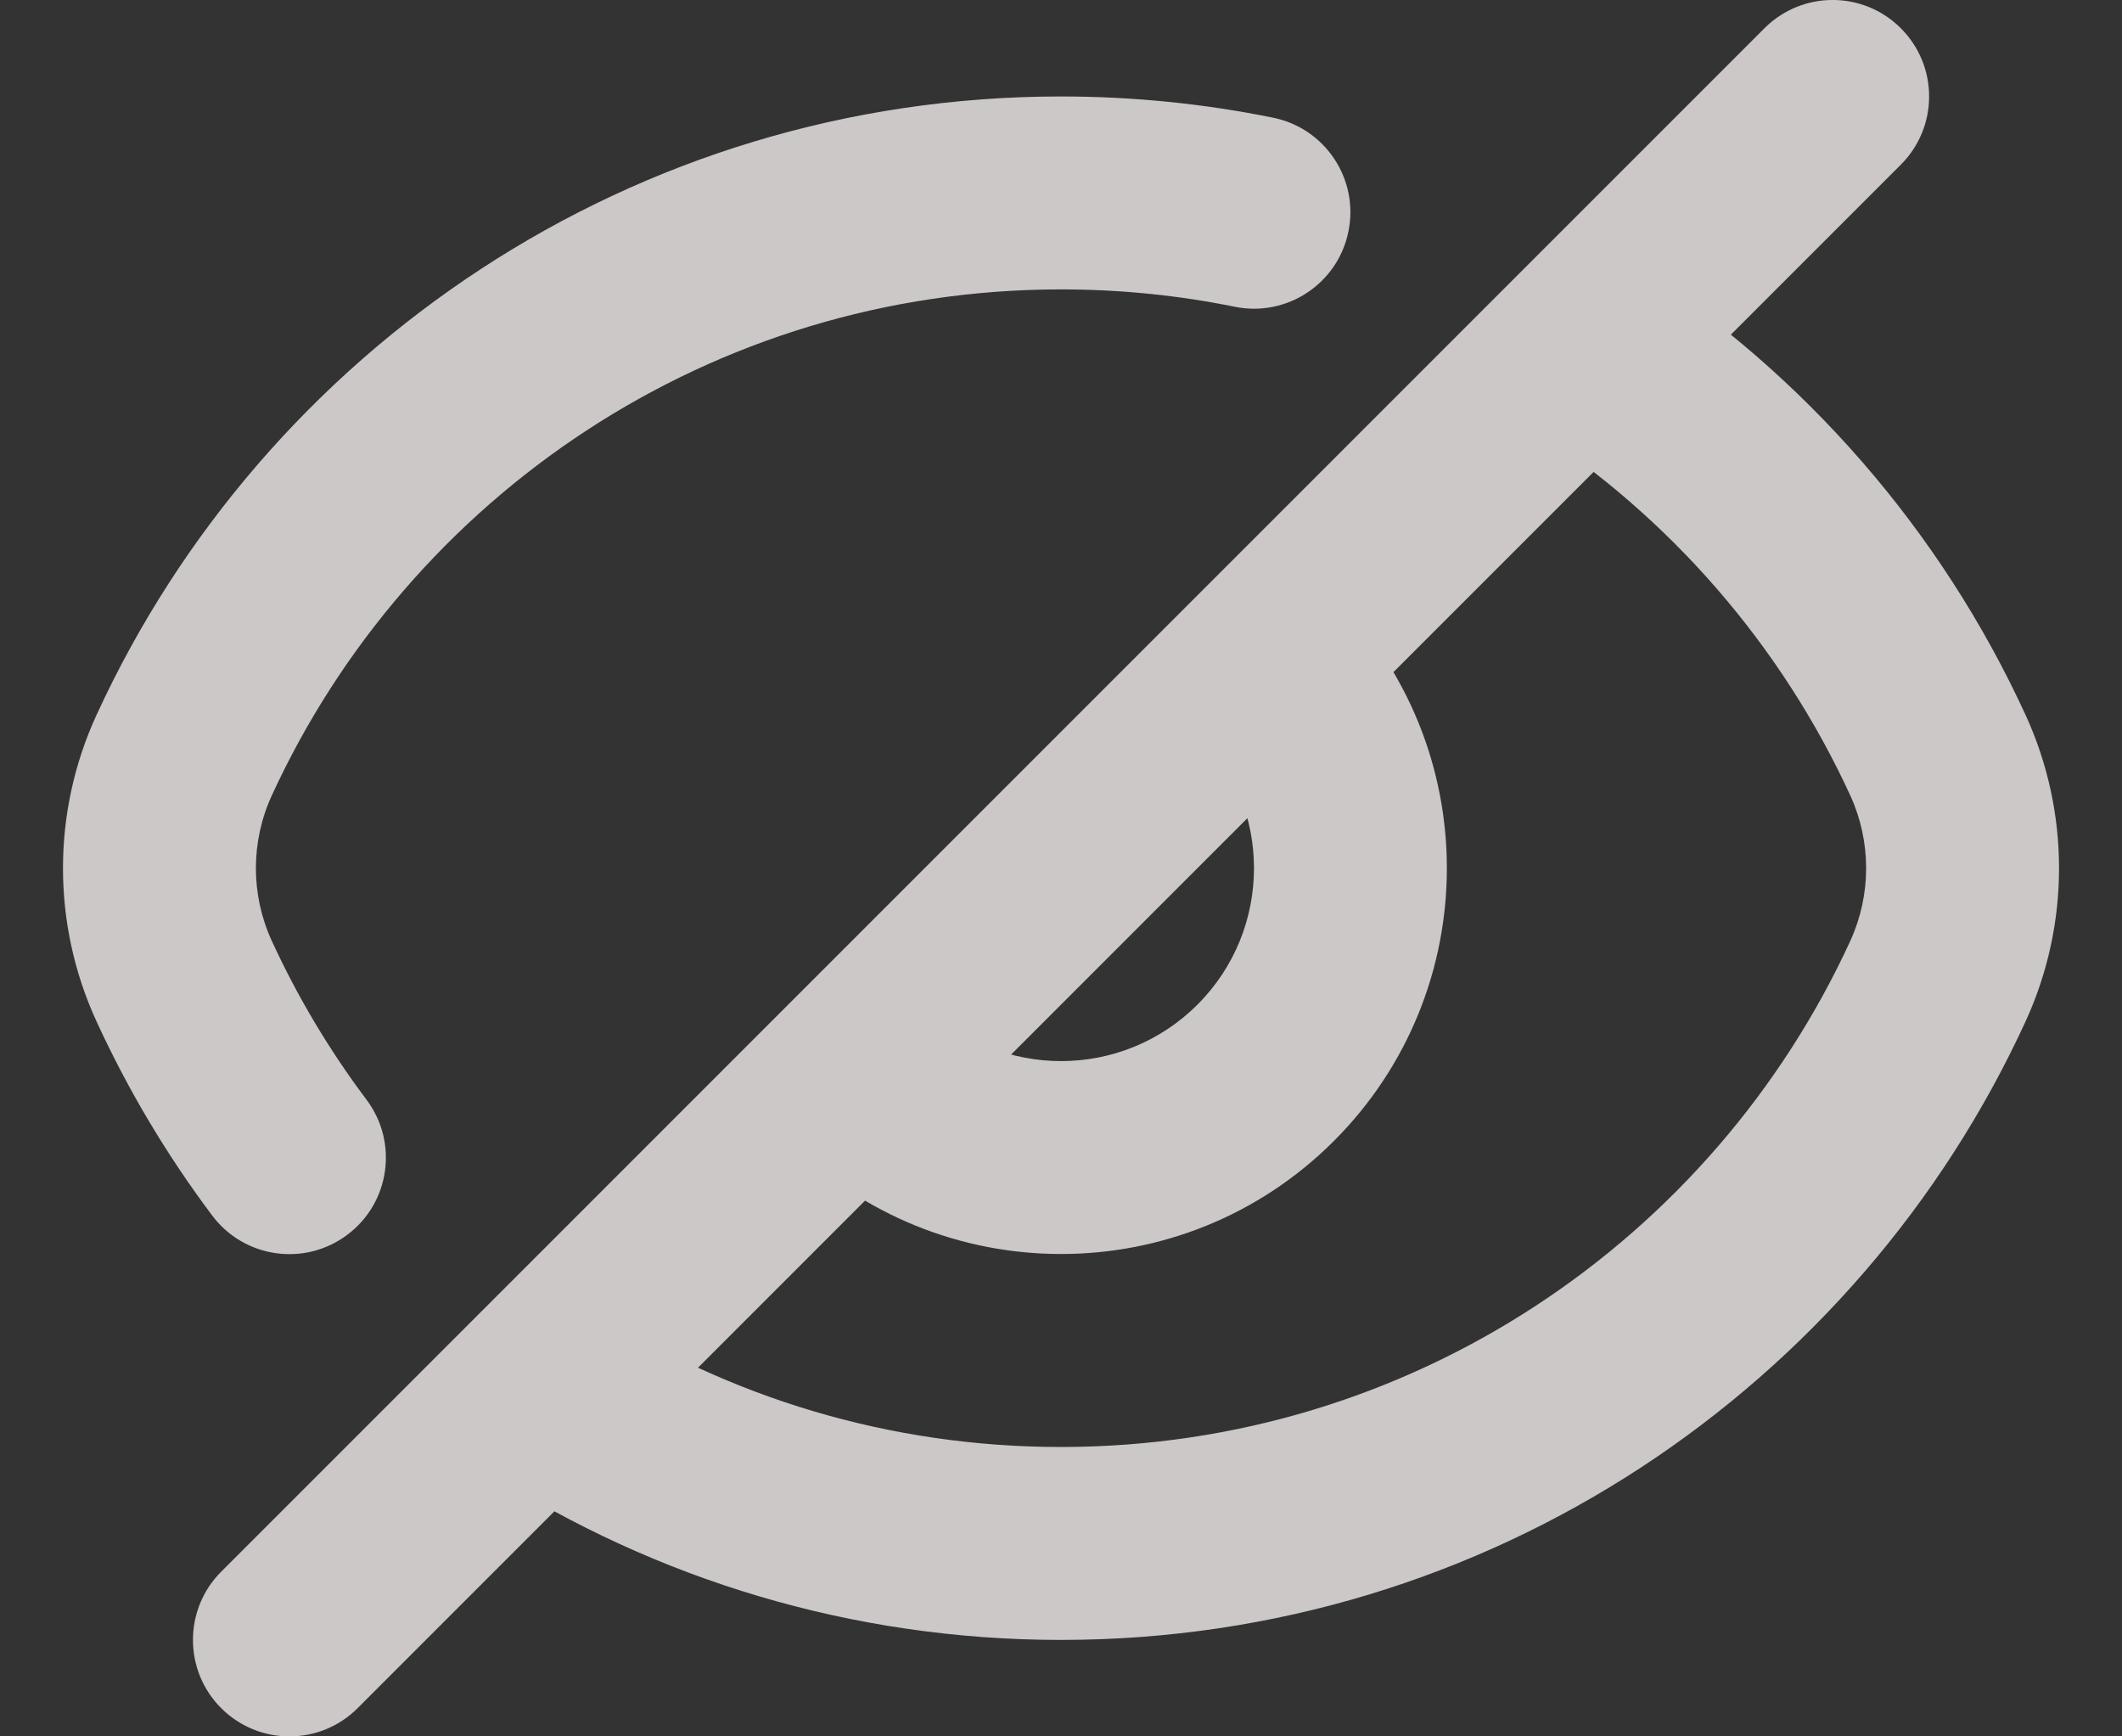 <svg width="22" height="18" viewBox="0 0 22 18" fill="none" xmlns="http://www.w3.org/2000/svg">
<rect x="0" y="0" width="22" height="18" fill="#333333" stroke="none"/>
<path d="M1.909 7.828L2.818 8.246L2.818 8.246L1.909 7.828ZM20.091 10.172L19.183 9.754L20.091 10.172ZM1.909 10.172L1.001 10.589H1.001L1.909 10.172ZM20.091 7.828L19.183 8.246V8.246L20.091 7.828ZM16.968 2.758C16.504 2.458 15.885 2.591 15.585 3.054C15.285 3.518 15.418 4.137 15.882 4.437L16.968 2.758ZM6.162 13.59C5.696 13.293 5.078 13.429 4.78 13.894C4.483 14.36 4.619 14.978 5.085 15.275L6.162 13.59ZM2.201 12.602C2.533 13.043 3.16 13.132 3.601 12.8C4.043 12.469 4.132 11.842 3.8 11.4L2.201 12.602ZM12.802 3.18C13.343 3.29 13.871 2.94 13.98 2.399C14.09 1.858 13.741 1.33 13.199 1.22L12.802 3.18ZM19.707 1.707C20.098 1.317 20.098 0.683 19.707 0.293C19.317 -0.098 18.684 -0.098 18.293 0.293L19.707 1.707ZM2.293 16.293C1.903 16.683 1.903 17.317 2.293 17.707C2.684 18.098 3.317 18.098 3.708 17.707L2.293 16.293ZM11 1C6.562 1 2.739 3.629 1.001 7.411L2.818 8.246C4.242 5.148 7.372 3 11 3V1ZM11 17C15.439 17 19.262 14.371 21 10.589L19.183 9.754C17.759 12.852 14.629 15 11 15V17ZM1.001 7.411C0.537 8.419 0.537 9.581 1.001 10.589L2.818 9.754C2.598 9.276 2.598 8.724 2.818 8.246L1.001 7.411ZM19.183 8.246C19.402 8.724 19.402 9.276 19.183 9.754L21 10.589C21.463 9.581 21.463 8.419 21 7.411L19.183 8.246ZM21 7.411C20.123 5.502 18.716 3.889 16.968 2.758L15.882 4.437C17.313 5.363 18.465 6.685 19.183 8.246L21 7.411ZM5.085 15.275C6.793 16.367 8.825 17 11 17V15C9.217 15 7.558 14.483 6.162 13.59L5.085 15.275ZM1.001 10.589C1.33 11.305 1.733 11.979 2.201 12.602L3.8 11.4C3.417 10.89 3.087 10.339 2.818 9.754L1.001 10.589ZM13.199 1.22C12.488 1.076 11.752 1 11 1V3C11.618 3 12.22 3.062 12.802 3.18L13.199 1.22ZM8.172 11.828C9.734 13.39 12.267 13.39 13.829 11.828L12.415 10.414C11.634 11.195 10.367 11.195 9.586 10.414L8.172 11.828ZM13.829 11.828C15.391 10.266 15.391 7.734 13.829 6.172L12.415 7.586C13.196 8.367 13.196 9.633 12.415 10.414L13.829 11.828ZM18.293 0.293L2.293 16.293L3.708 17.707L19.707 1.707L18.293 0.293Z" fill="#FFF9F9" fill-opacity="0.75"/>
</svg>
